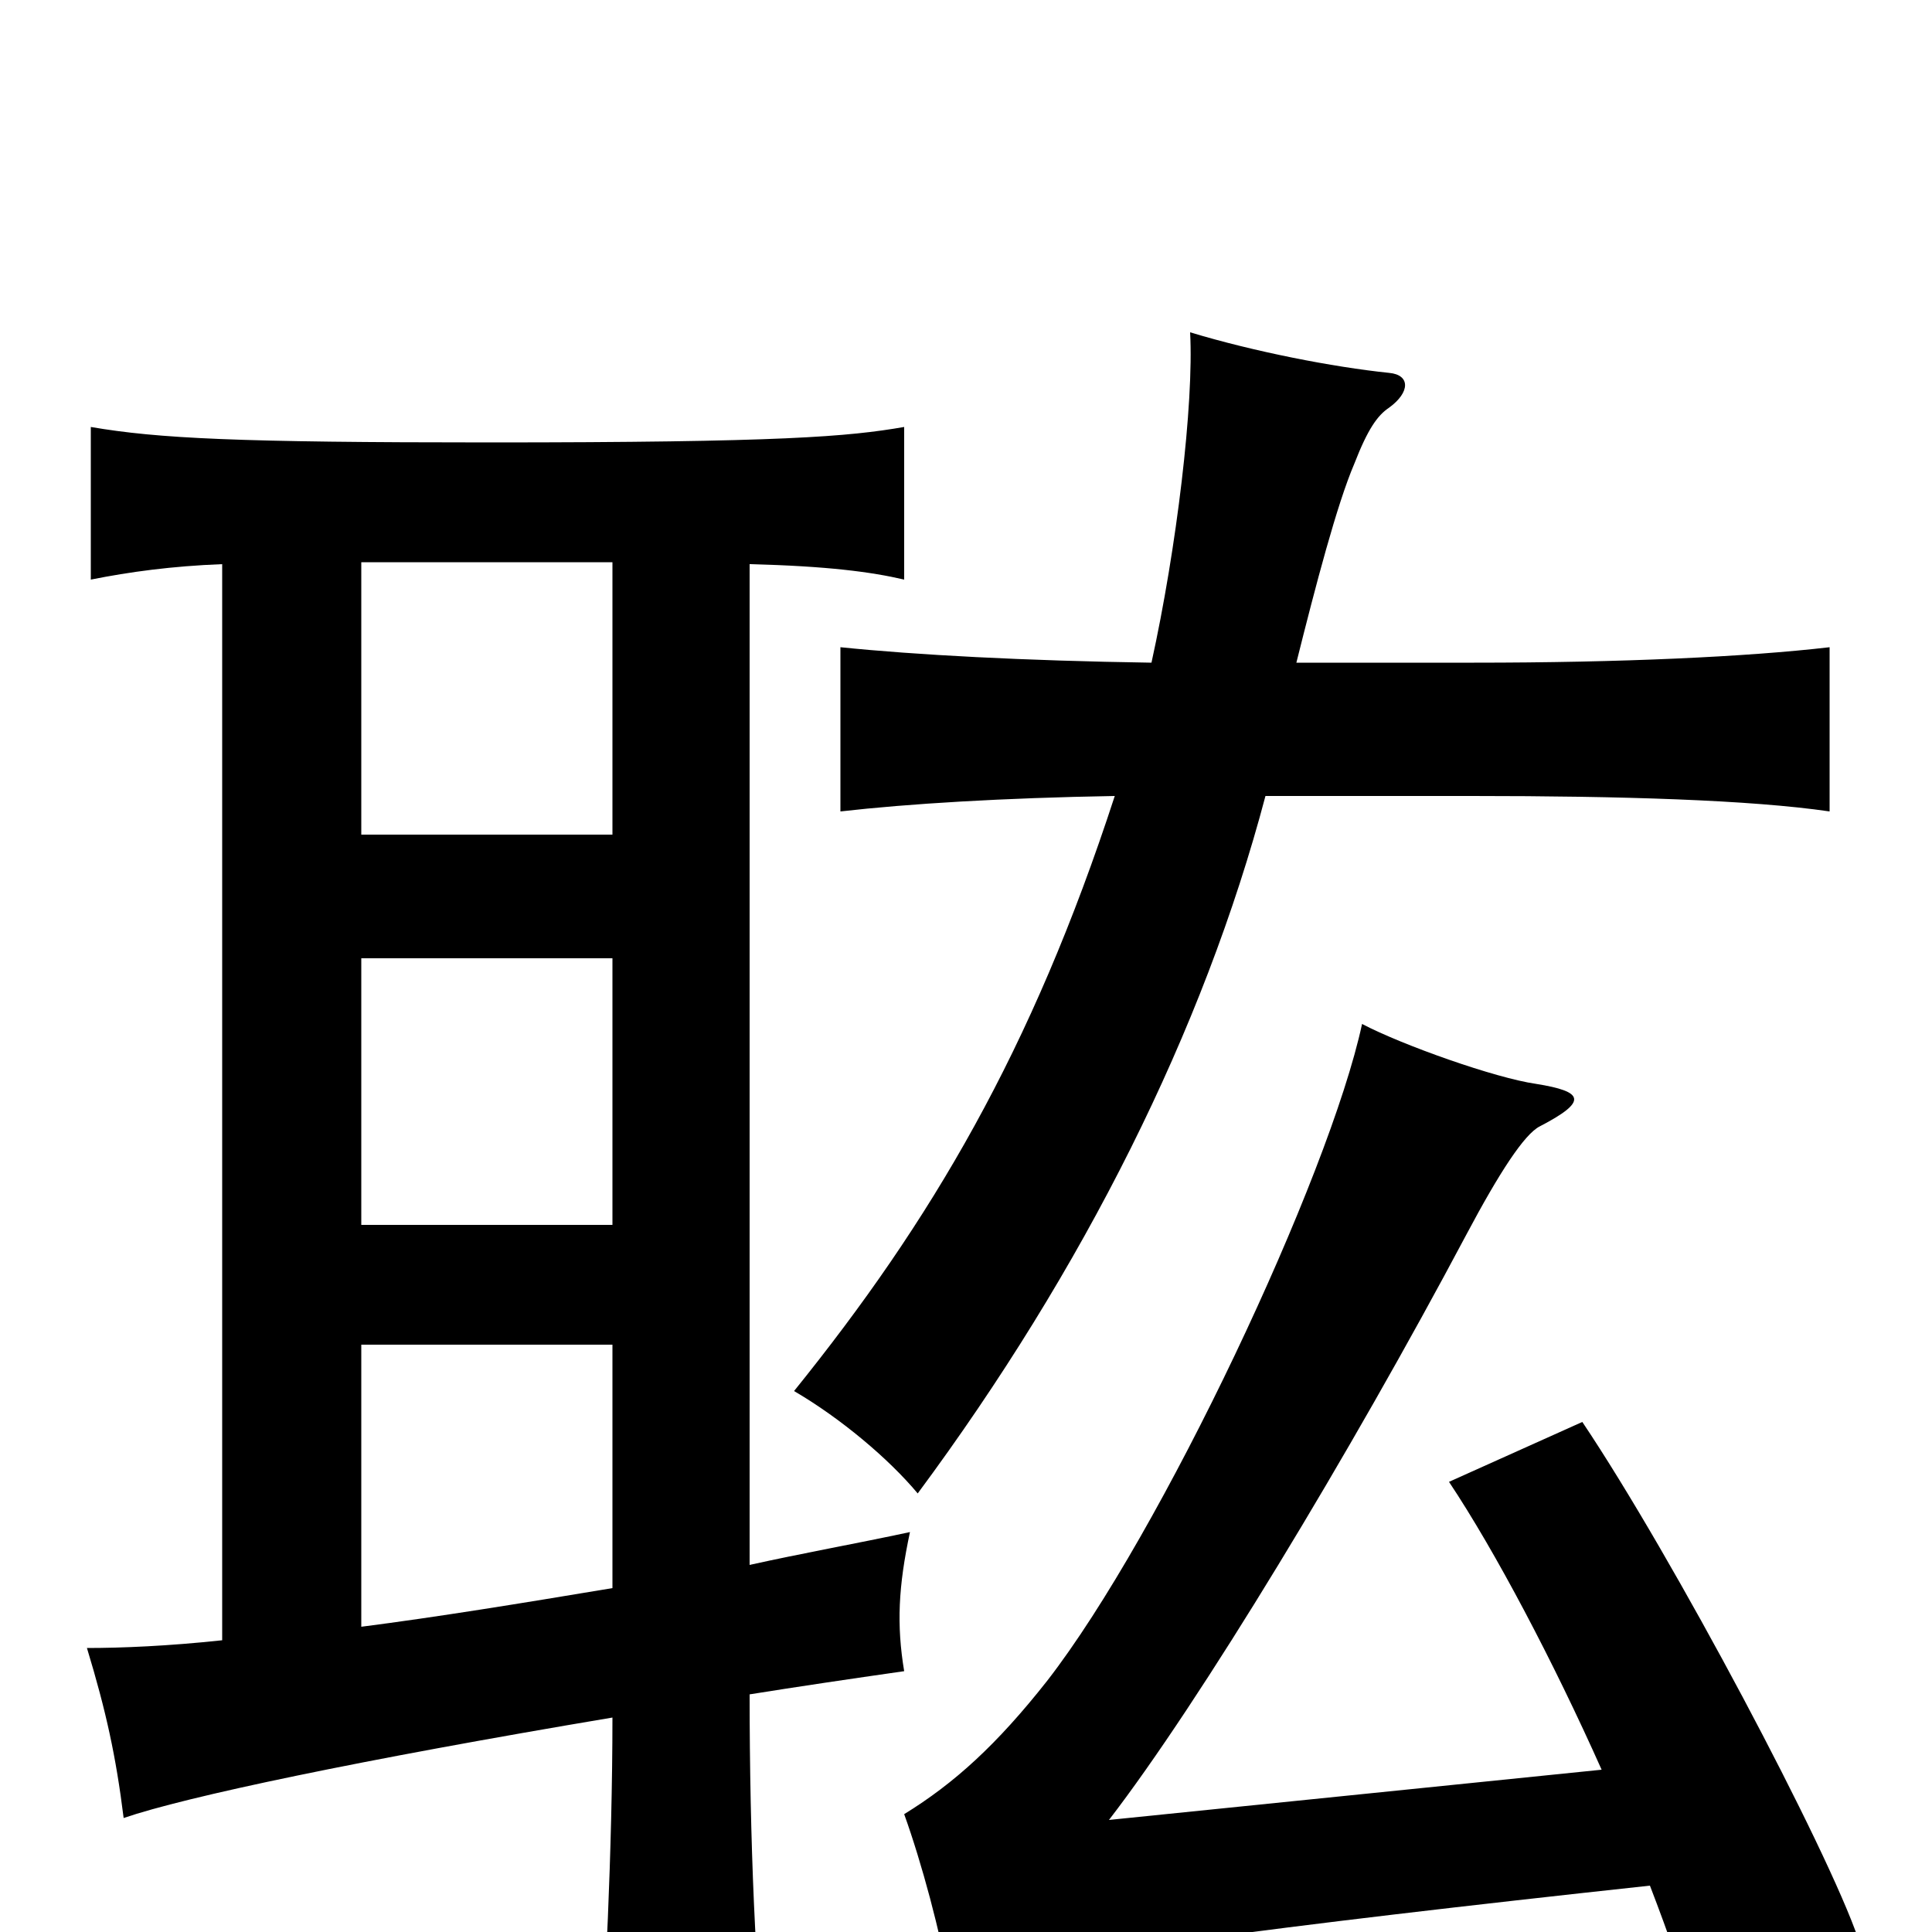 <svg xmlns="http://www.w3.org/2000/svg" viewBox="0 -1000 1000 1000">
	<path fill="#000000" d="M187 -304H317V-178C269 -170 226 -163 187 -158ZM317 -504V-366H187V-504ZM317 -709V-568H187V-709ZM115 -708V-151C87 -148 63 -147 45 -147C55 -114 60 -91 64 -59C96 -70 186 -89 317 -111C317 -43 313 37 310 72H397C391 27 388 -49 388 -123C413 -127 440 -131 468 -135C464 -159 465 -179 471 -207C443 -201 415 -196 388 -190V-708C428 -707 451 -704 468 -700V-779C439 -774 405 -771 253 -771C123 -771 82 -773 47 -779V-700C67 -704 89 -707 115 -708ZM829 -84L574 -58C621 -119 699 -248 759 -361C776 -393 789 -413 797 -417C822 -430 820 -435 795 -439C774 -442 726 -459 705 -470C688 -391 601 -206 542 -130C516 -97 494 -77 468 -61C477 -36 487 1 491 26C540 13 660 -3 854 -24C864 2 872 25 877 44L962 4C946 -43 866 -194 819 -264L750 -233C774 -197 804 -140 829 -84ZM577 -588C534 -456 482 -368 411 -280C435 -266 460 -245 475 -227C561 -343 623 -467 655 -588H762C839 -588 906 -586 947 -580V-665C904 -660 839 -657 763 -657H671C681 -697 692 -739 701 -760C708 -778 713 -785 719 -789C730 -797 730 -806 719 -807C690 -810 649 -818 616 -828C618 -791 609 -716 596 -657C530 -658 474 -661 435 -665V-580C470 -584 519 -587 577 -588Z"/>
</svg>